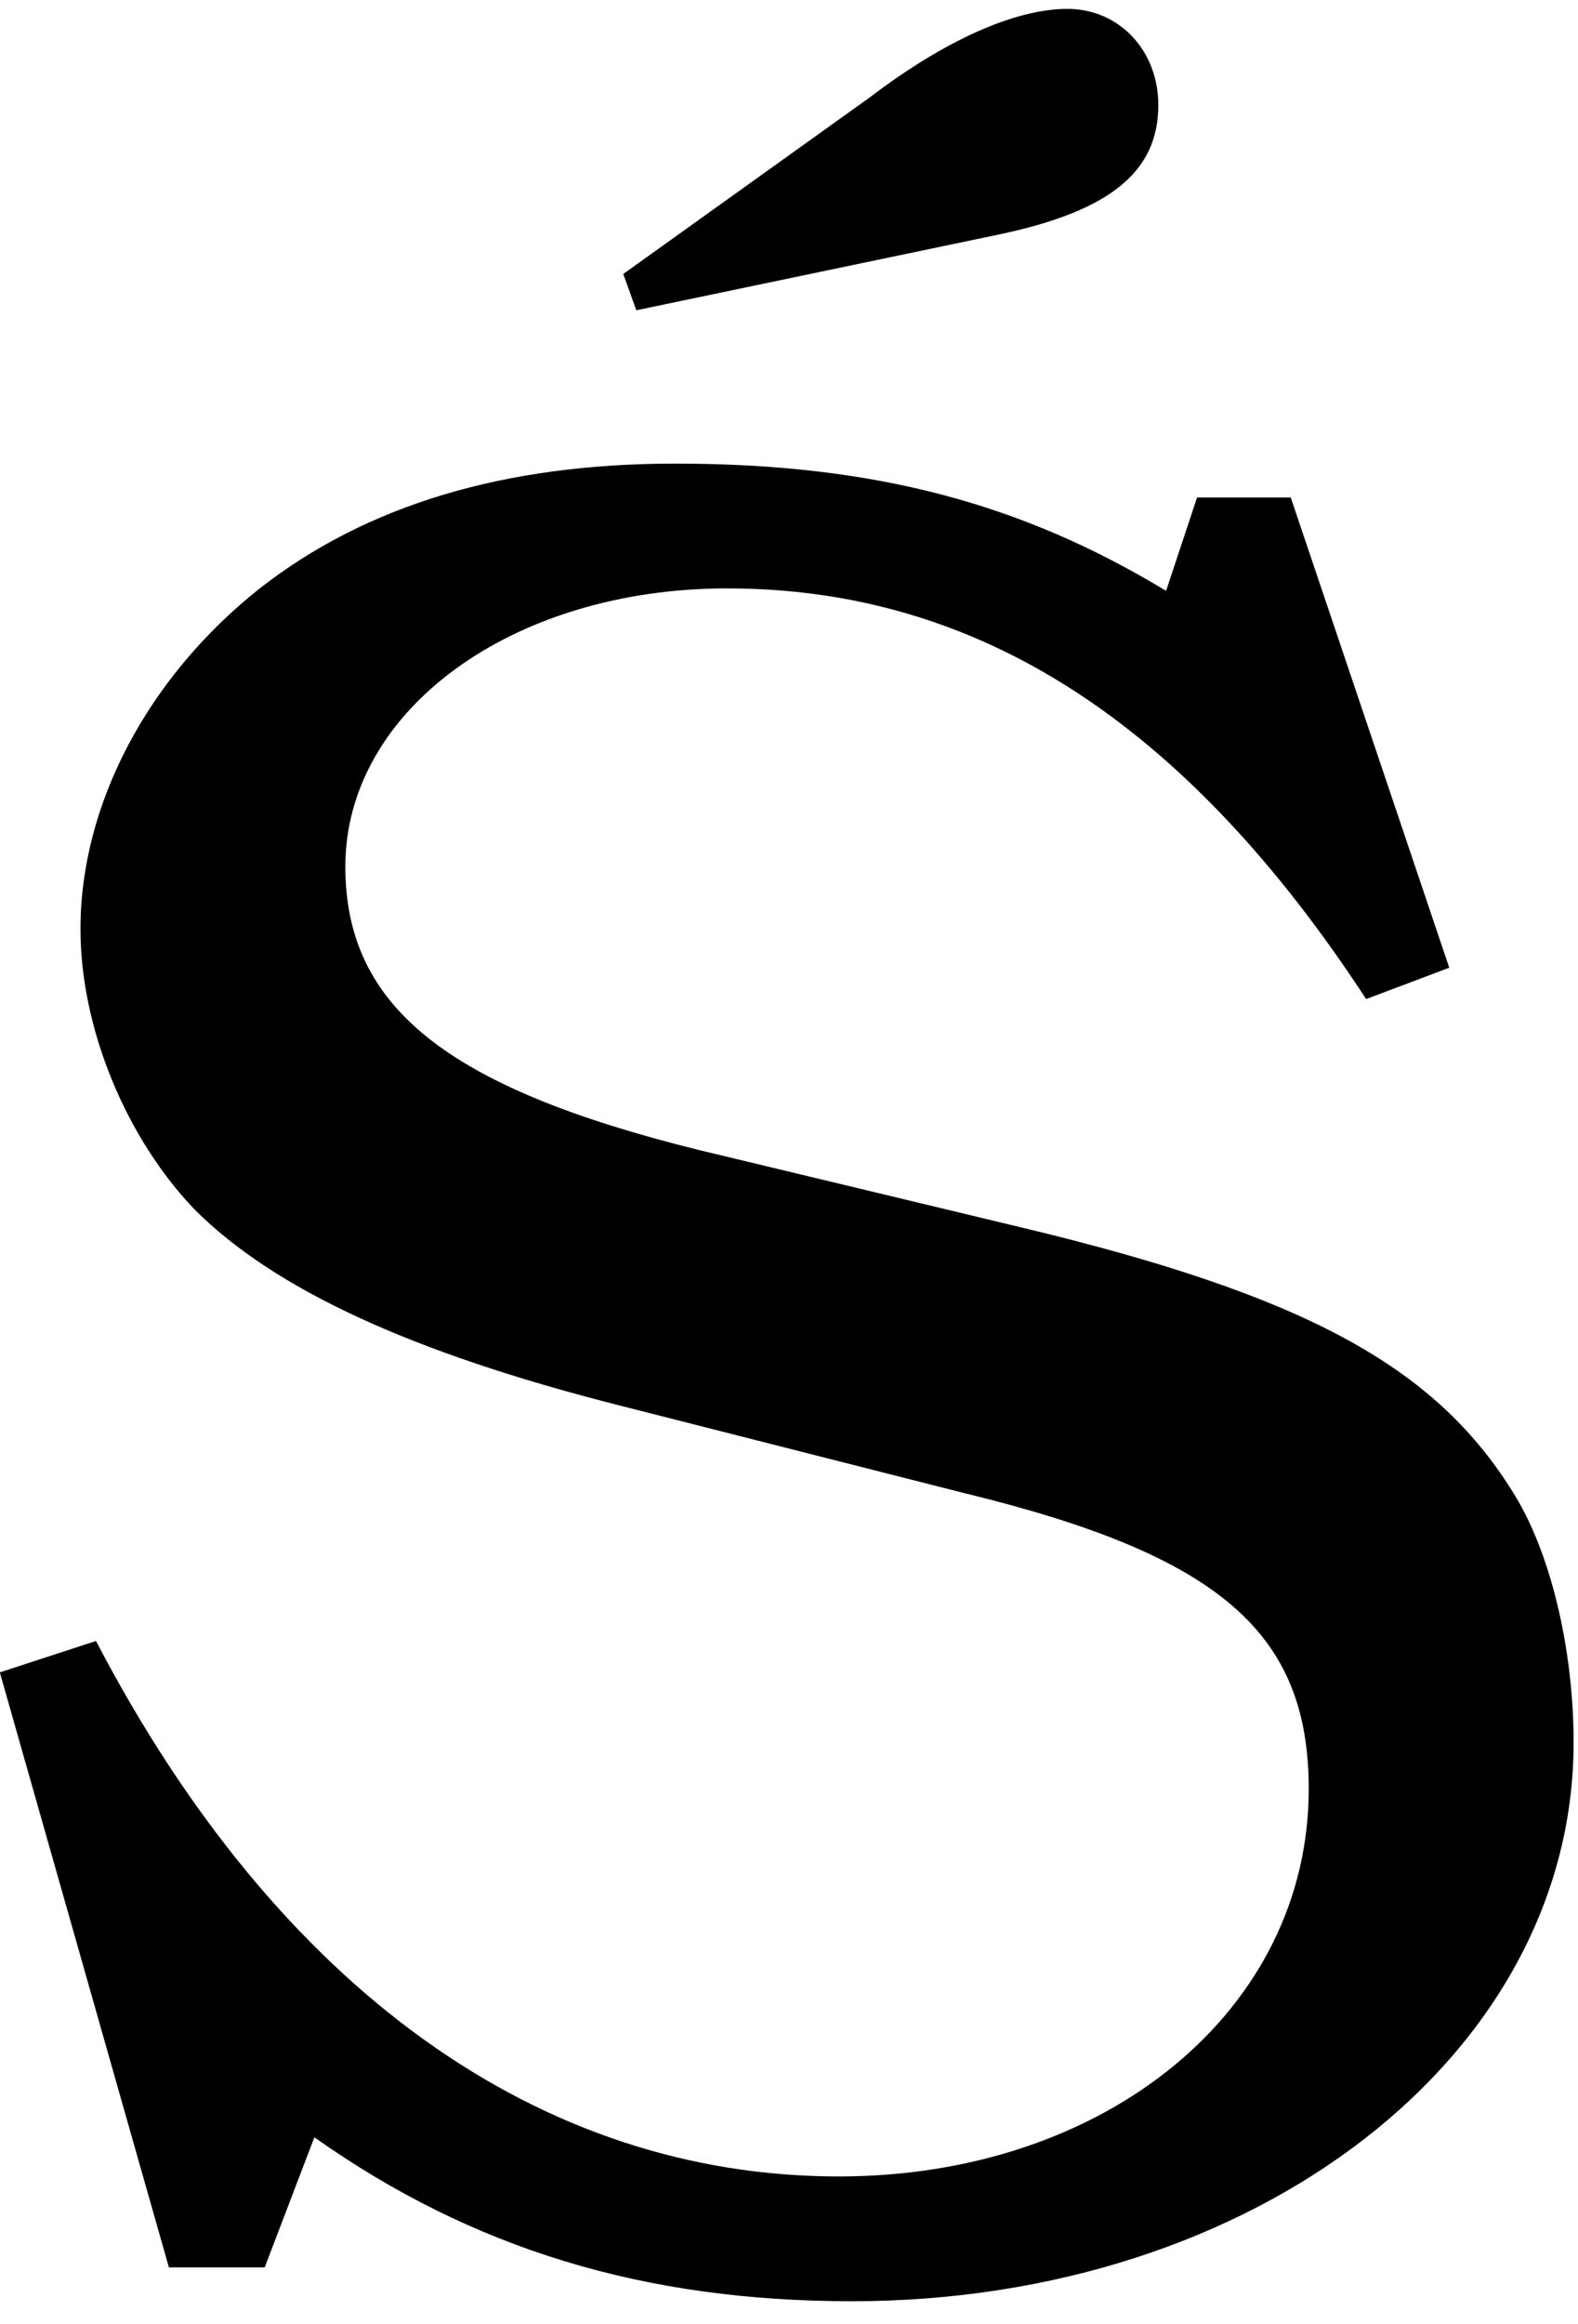<?xml version="1.0" encoding="UTF-8" standalone="no"?>
<!-- Created with Inkscape (http://www.inkscape.org/) -->

<svg
   xmlns:dc="http://purl.org/dc/elements/1.1/"
   xmlns:cc="http://creativecommons.org/ns#"
   xmlns:rdf="http://www.w3.org/1999/02/22-rdf-syntax-ns#"
   xmlns:svg="http://www.w3.org/2000/svg"
   xmlns="http://www.w3.org/2000/svg"
   xmlns:inkscape="http://www.inkscape.org/namespaces/inkscape"
   version="1.1"
   width="87.5"
   height="128.75"
   id="svg2"
   xml:space="preserve"><defs
     id="defs6" /><g
     transform="matrix(1.25,0,0,-1.25,0,128.75)"
     id="g10"><g
       transform="scale(0.1,0.1)"
       id="g12"><path
         d="m 572.578,809.5 -41.558,0 -13.75,-41.398 C 452.73,807.16 387.109,824.5 299.449,824.5 223.52,824.5 162.422,806.059 115.23,769.191 65.699,729.969 35.699,673.559 35.699,618.25 c 0,-44.84 20.781,-93.281 50.629,-124.371 35.781,-35.777 96.871,-63.438 186.723,-86.41 L 427.422,368.25 C 541.48,340.602 580.551,306.059 580.551,237 c 0,-97.969 -89.852,-171.719 -208.442,-171.719 -132.5,0 -248.91,82.969 -329.531,237.348 L -0.078,288.719 74.922,24.969 l 42.5,0 22.027,57.66 c 70.16,-49.527 146.25,-72.66 238.442,-72.66 179.687,0 320.16,109.531 320.16,247.66 0,41.562 -10.321,85.312 -27.5,111.871 -34.692,55.16 -92.192,86.41 -216.723,116.25 l -143.906,34.531 c -111.723,27.66 -156.723,63.438 -156.723,125.629 0,69.059 73.75,123.281 169.379,123.281 110.621,0 202.813,-58.75 283.442,-182.031 L 642.891,601.059 572.578,809.5 z M 282.27,892.469 442.422,925.91 c 49.527,10.309 71.406,27.649 71.406,57.5 0,24.22 -17.348,42.65 -40.308,42.65 -23.129,0 -54.219,-13.75 -87.661,-39.208 l -109.379,-78.293 5.79,-16.09 z"
         inkscape:connector-curvature="0"
         id="path14"
         style="fill:#000000;fill-opacity:1;fill-rule:nonzero;stroke:none" /></g></g></svg>